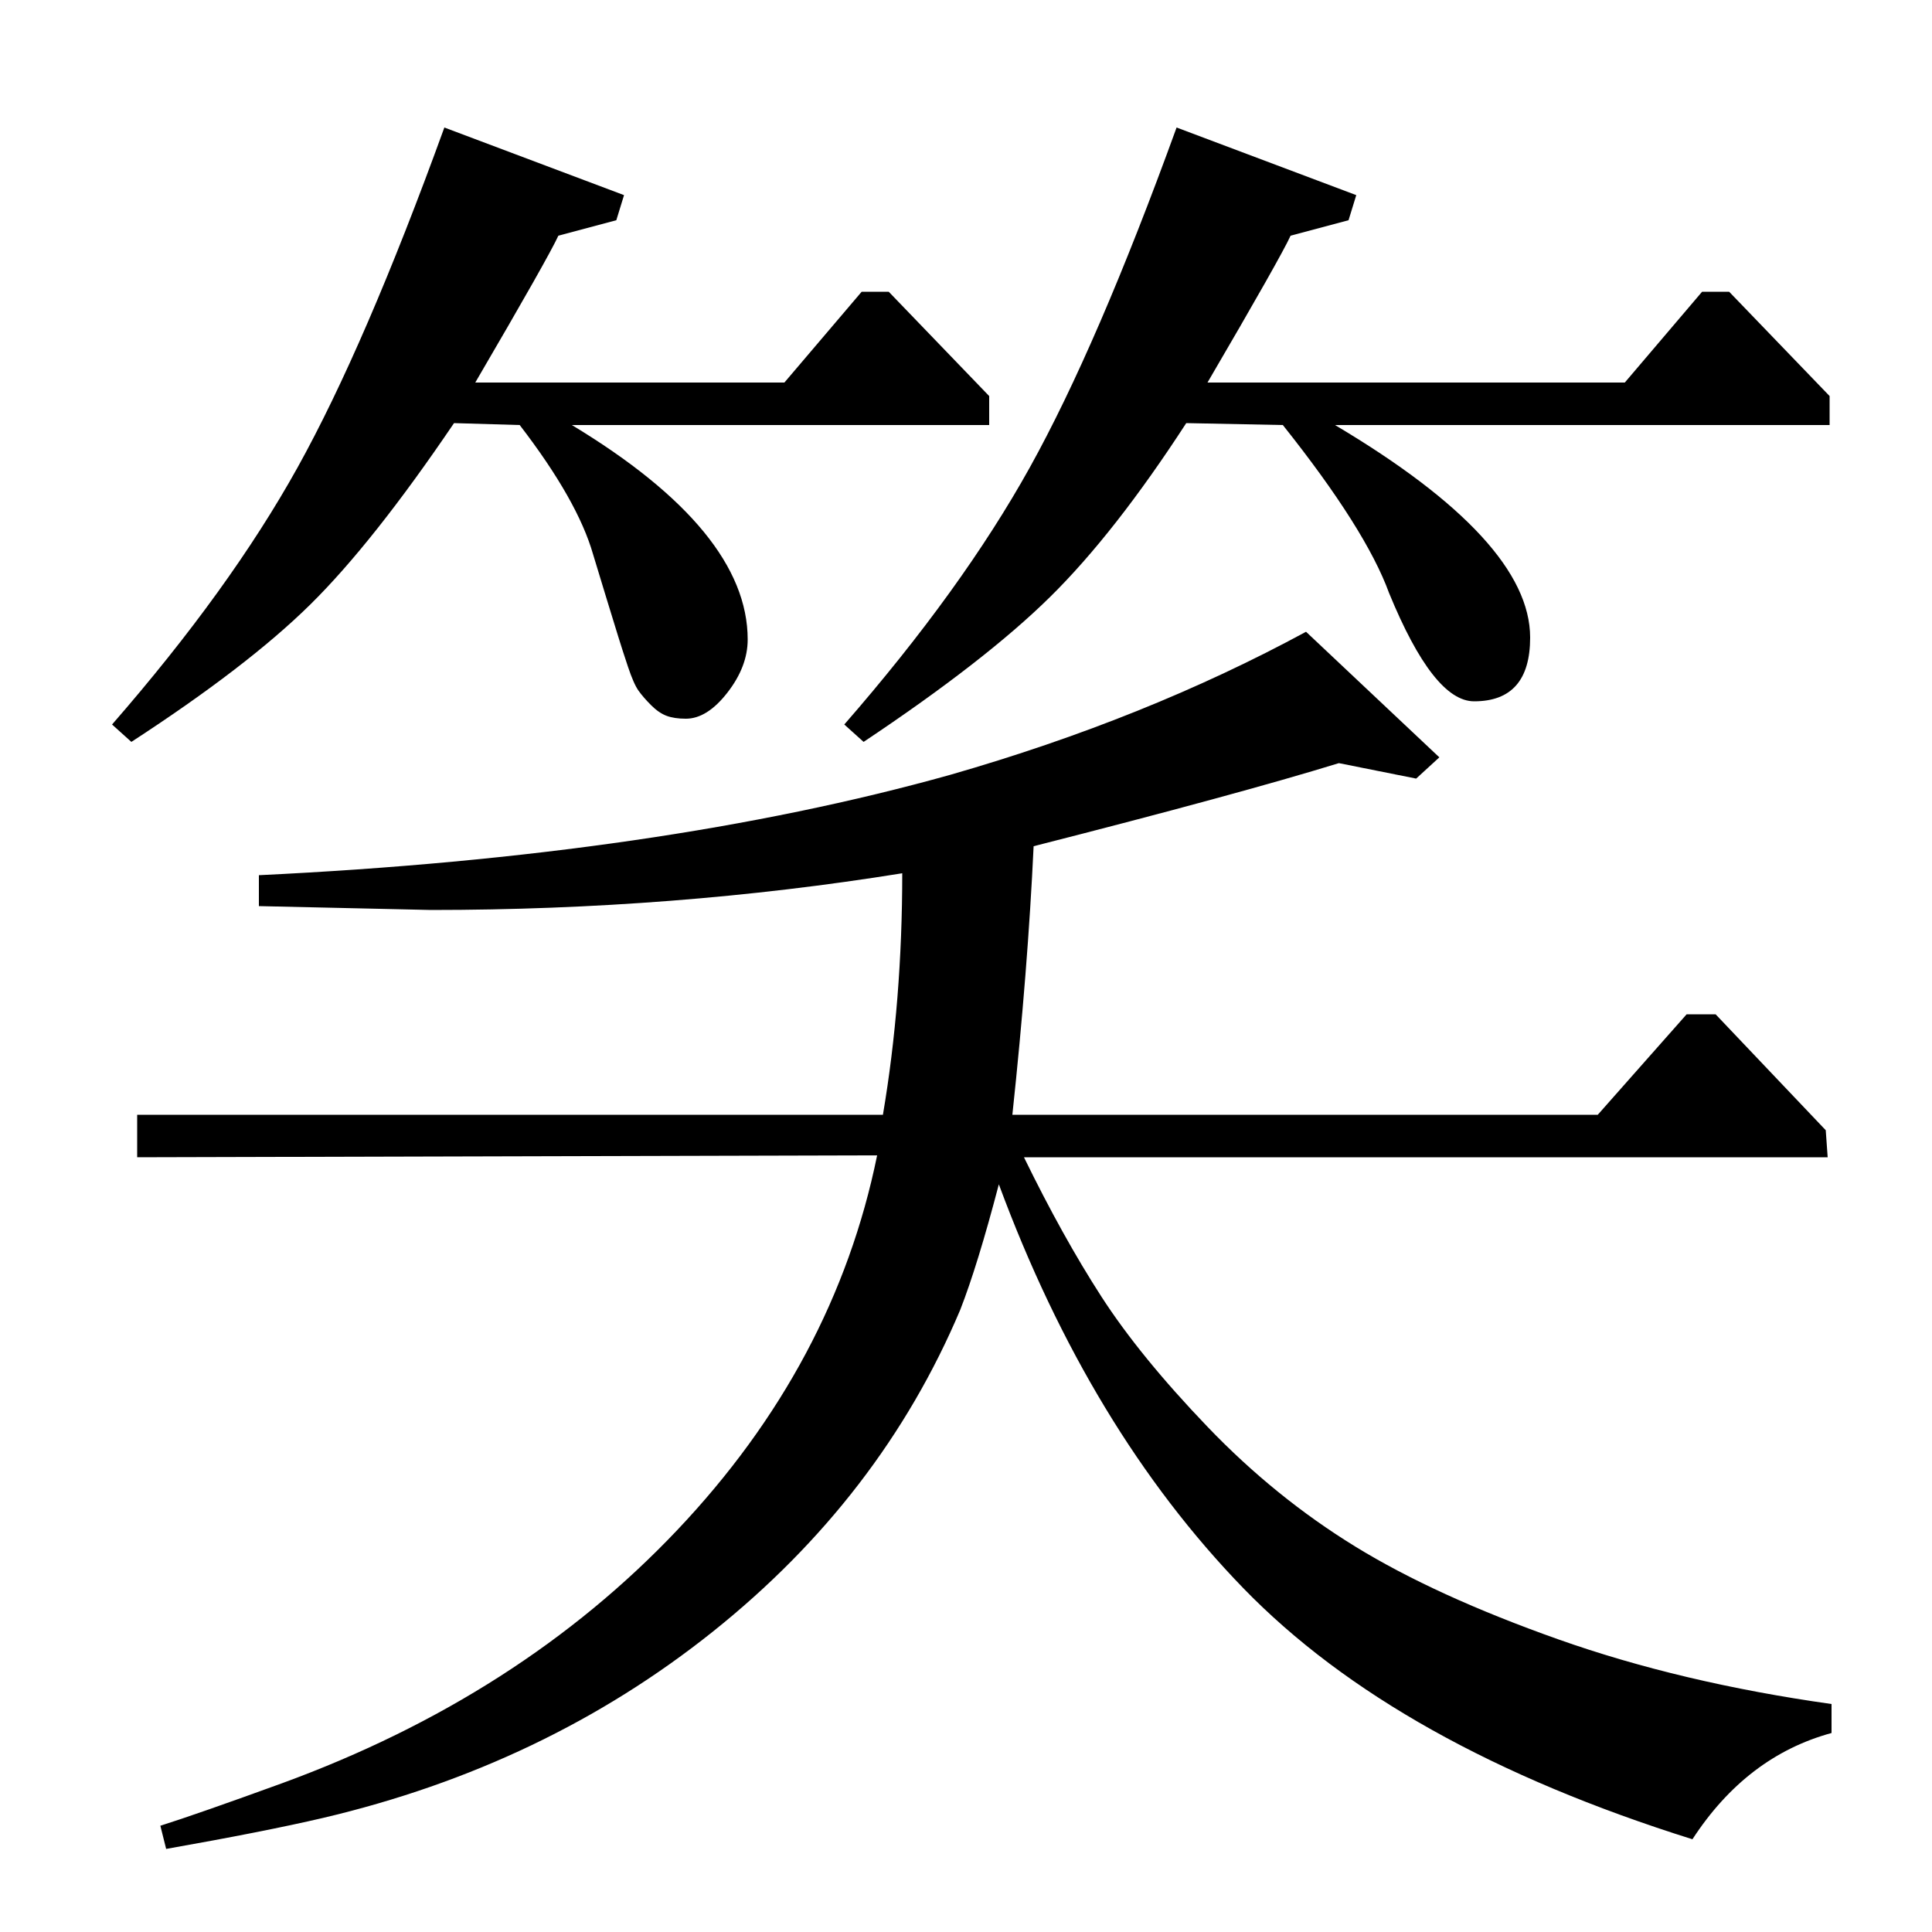 <?xml version="1.0" standalone="no"?>
<!DOCTYPE svg PUBLIC "-//W3C//DTD SVG 1.1//EN" "http://www.w3.org/Graphics/SVG/1.1/DTD/svg11.dtd" >
<svg xmlns="http://www.w3.org/2000/svg" xmlns:xlink="http://www.w3.org/1999/xlink" version="1.1" viewBox="0 -140 1000 1000">
  <g transform="matrix(1 0 0 -1 0 860)">
   <path fill="currentColor"
d="M71 401v22h386q10 59 10 125q-118 -19 -244 -19l-89 2v16q208 10 358 52q101 29 184 74l69 -65l-12 -11l-40 8q-52 -16 -158 -43q-3 -64 -11 -139h303l46 52h15l57 -60l1 -14h-416q20 -41 40 -72t55 -67.5t76.5 -62t105 -48t141.5 -33.5v-15q-44 -12 -72 -55
q-153 48 -232.5 130t-126.5 209q-11 -42 -20 -65q-41 -97 -128 -166.5t-202 -96.5q-30 -7 -81 -16l-3 12q19 6 63 22q123 45 204.5 131t103.5 194zM447 616l-10 9q61 70 96 133t76 176l93 -35l-4 -13l-30 -8q-5 -11 -43 -76h216l40 47h14l52 -54v-15h-256q101 -60 101 -110
q0 -33 -29 -33q-21 0 -44 56q-12 33 -55 87l-50 1q-37 -57 -70.5 -90t-96.5 -75zM68 616l-10 9q61 70 96 133t76 176l93 -35l-4 -13l-30 -8q-5 -11 -43 -76h160l40 47h14l52 -54v-15h-216q91 -55 91 -111q0 -14 -10.5 -27.5t-21.5 -13.5q-6 0 -10 1.5t-8 5.5t-6.5 7.5
t-5.5 12.5t-5 15.5l-6 19.5t-7 23q-8 28 -38 67l-34 1q-42 -62 -74.5 -94t-92.5 -71z" />
  </g>

</svg>
